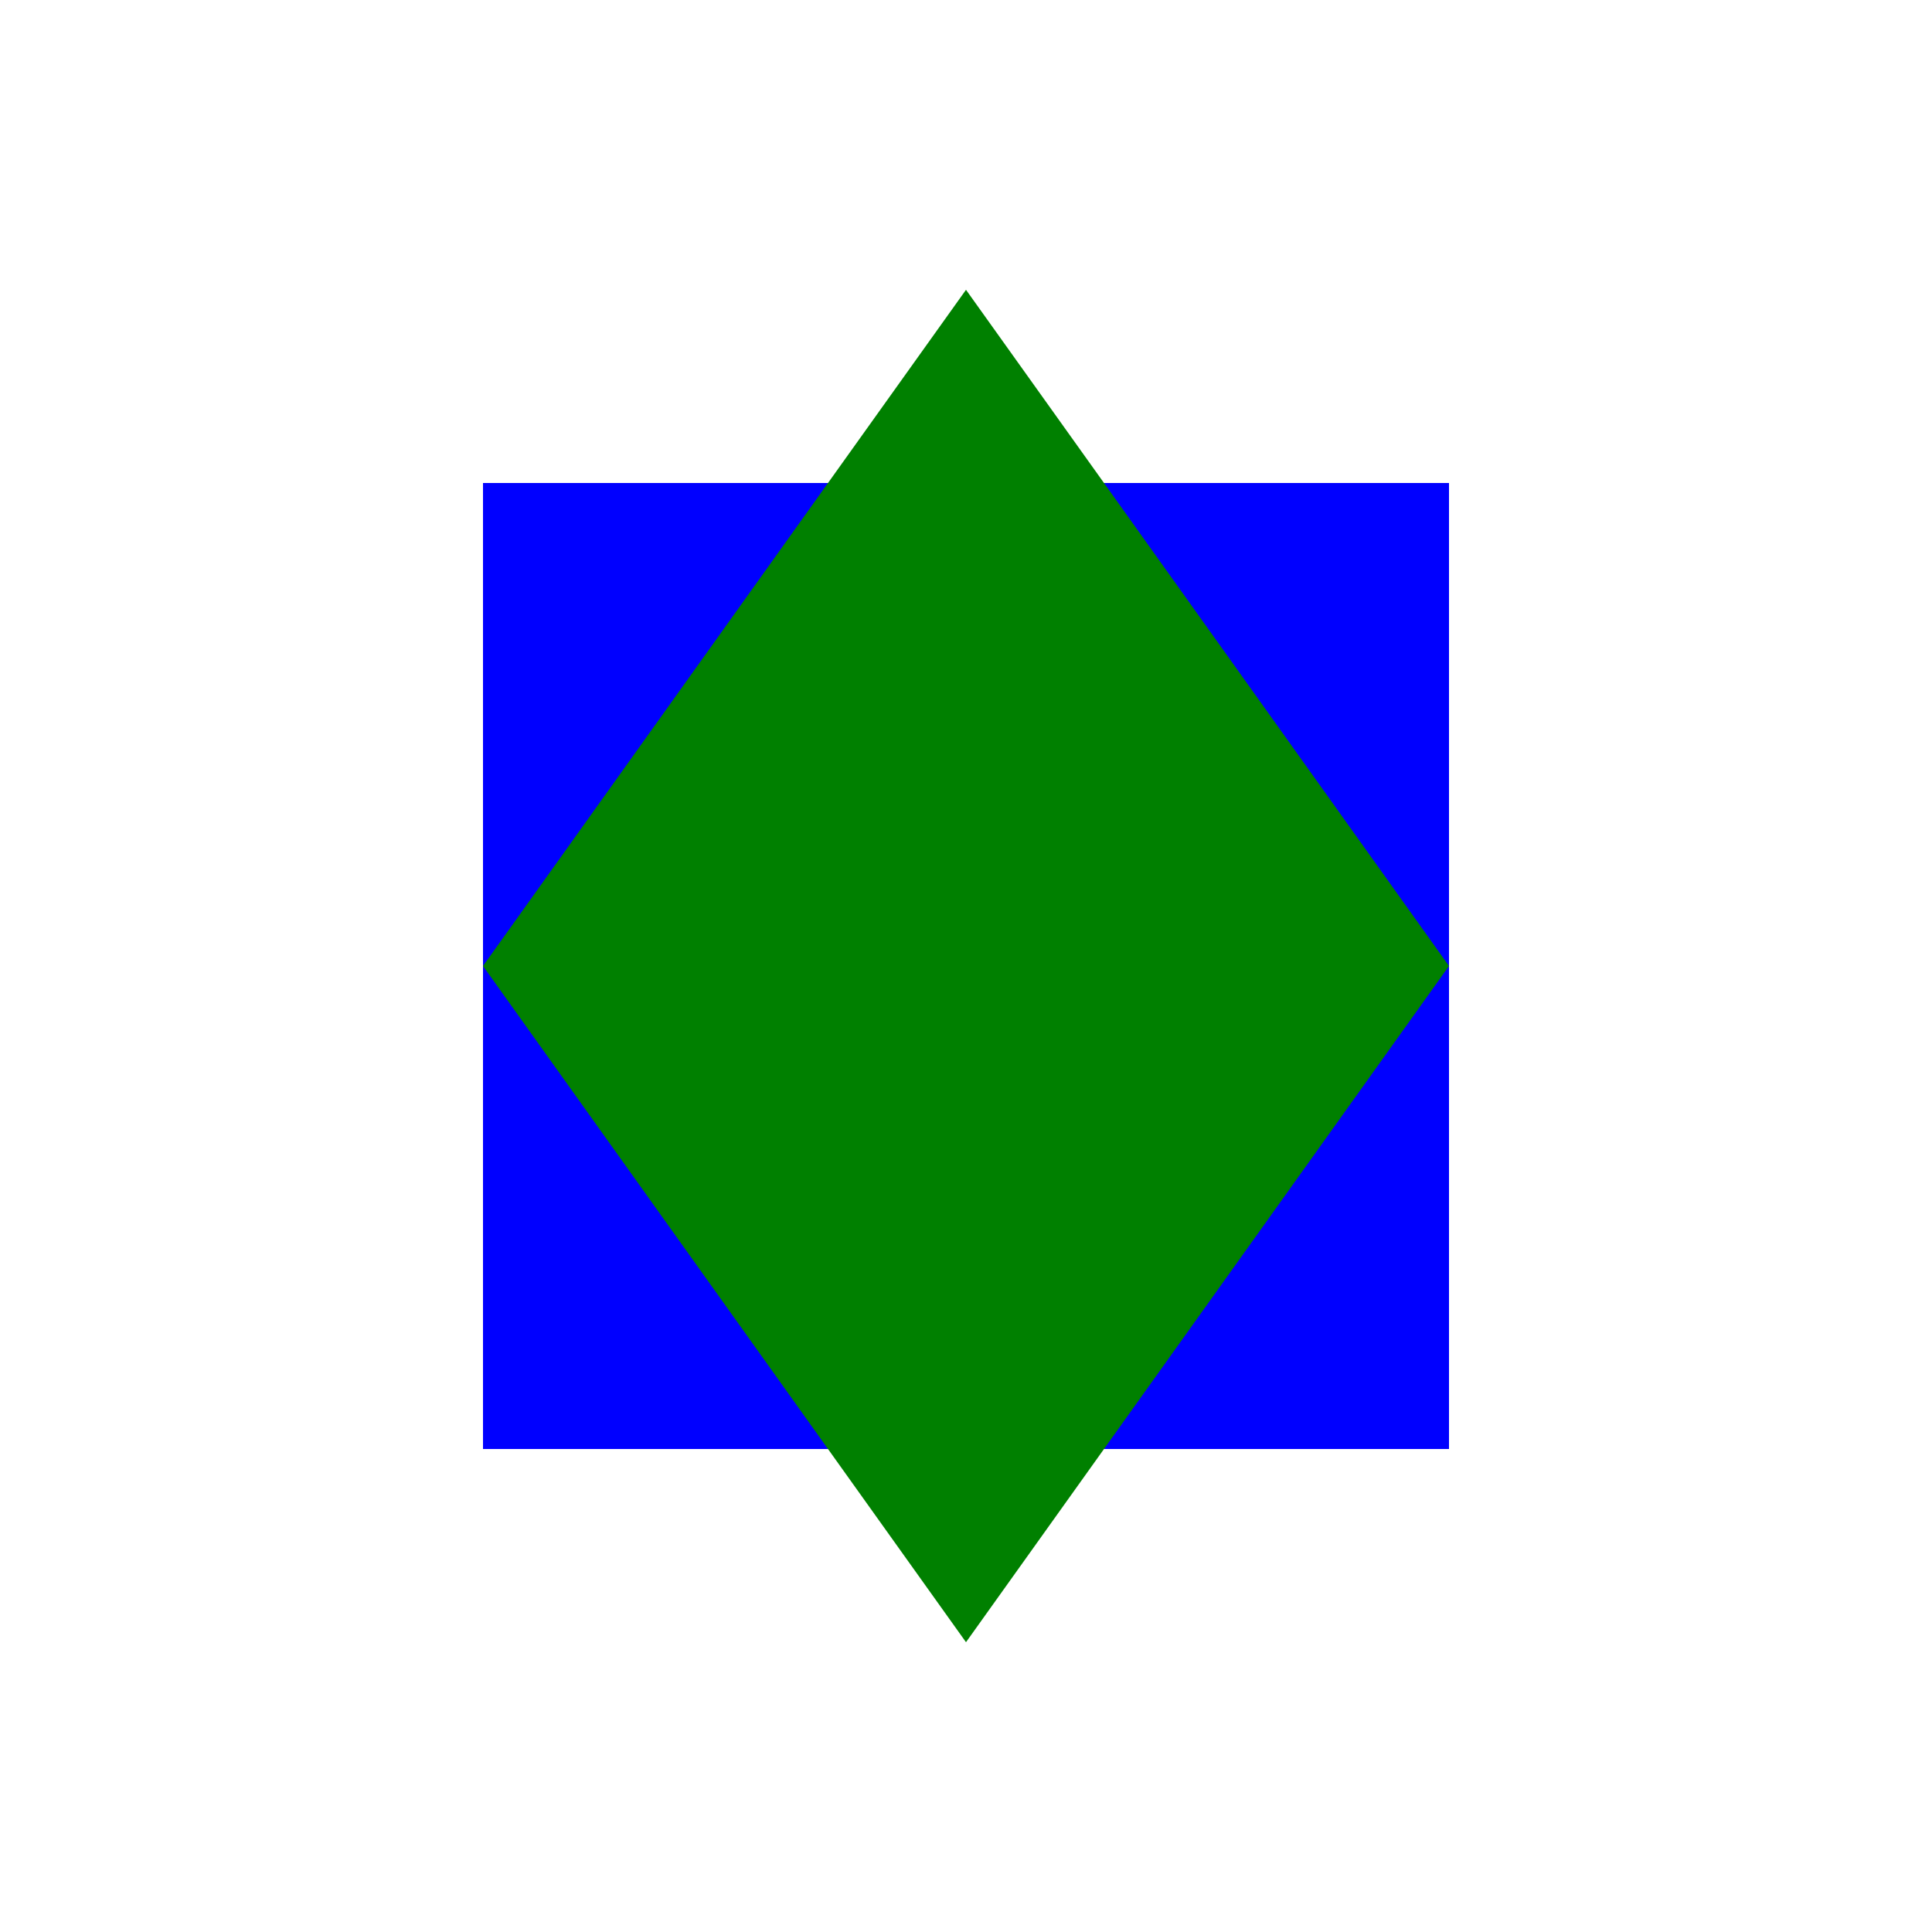 <?xml version="1.0" encoding="UTF-8" standalone="no"?>
<svg width="200" height="200" viewBox="0 0 200 200" xmlns="http://www.w3.org/2000/svg">
  <!-- 簡単な図形 -->
  <rect x="50" y="50" width="100" height="100" fill="blue" />
  <circle cx="100" cy="100" r="40" fill="red" />
  <polygon points="100,30 150,100 100,170 50,100" fill="green" />
</svg>